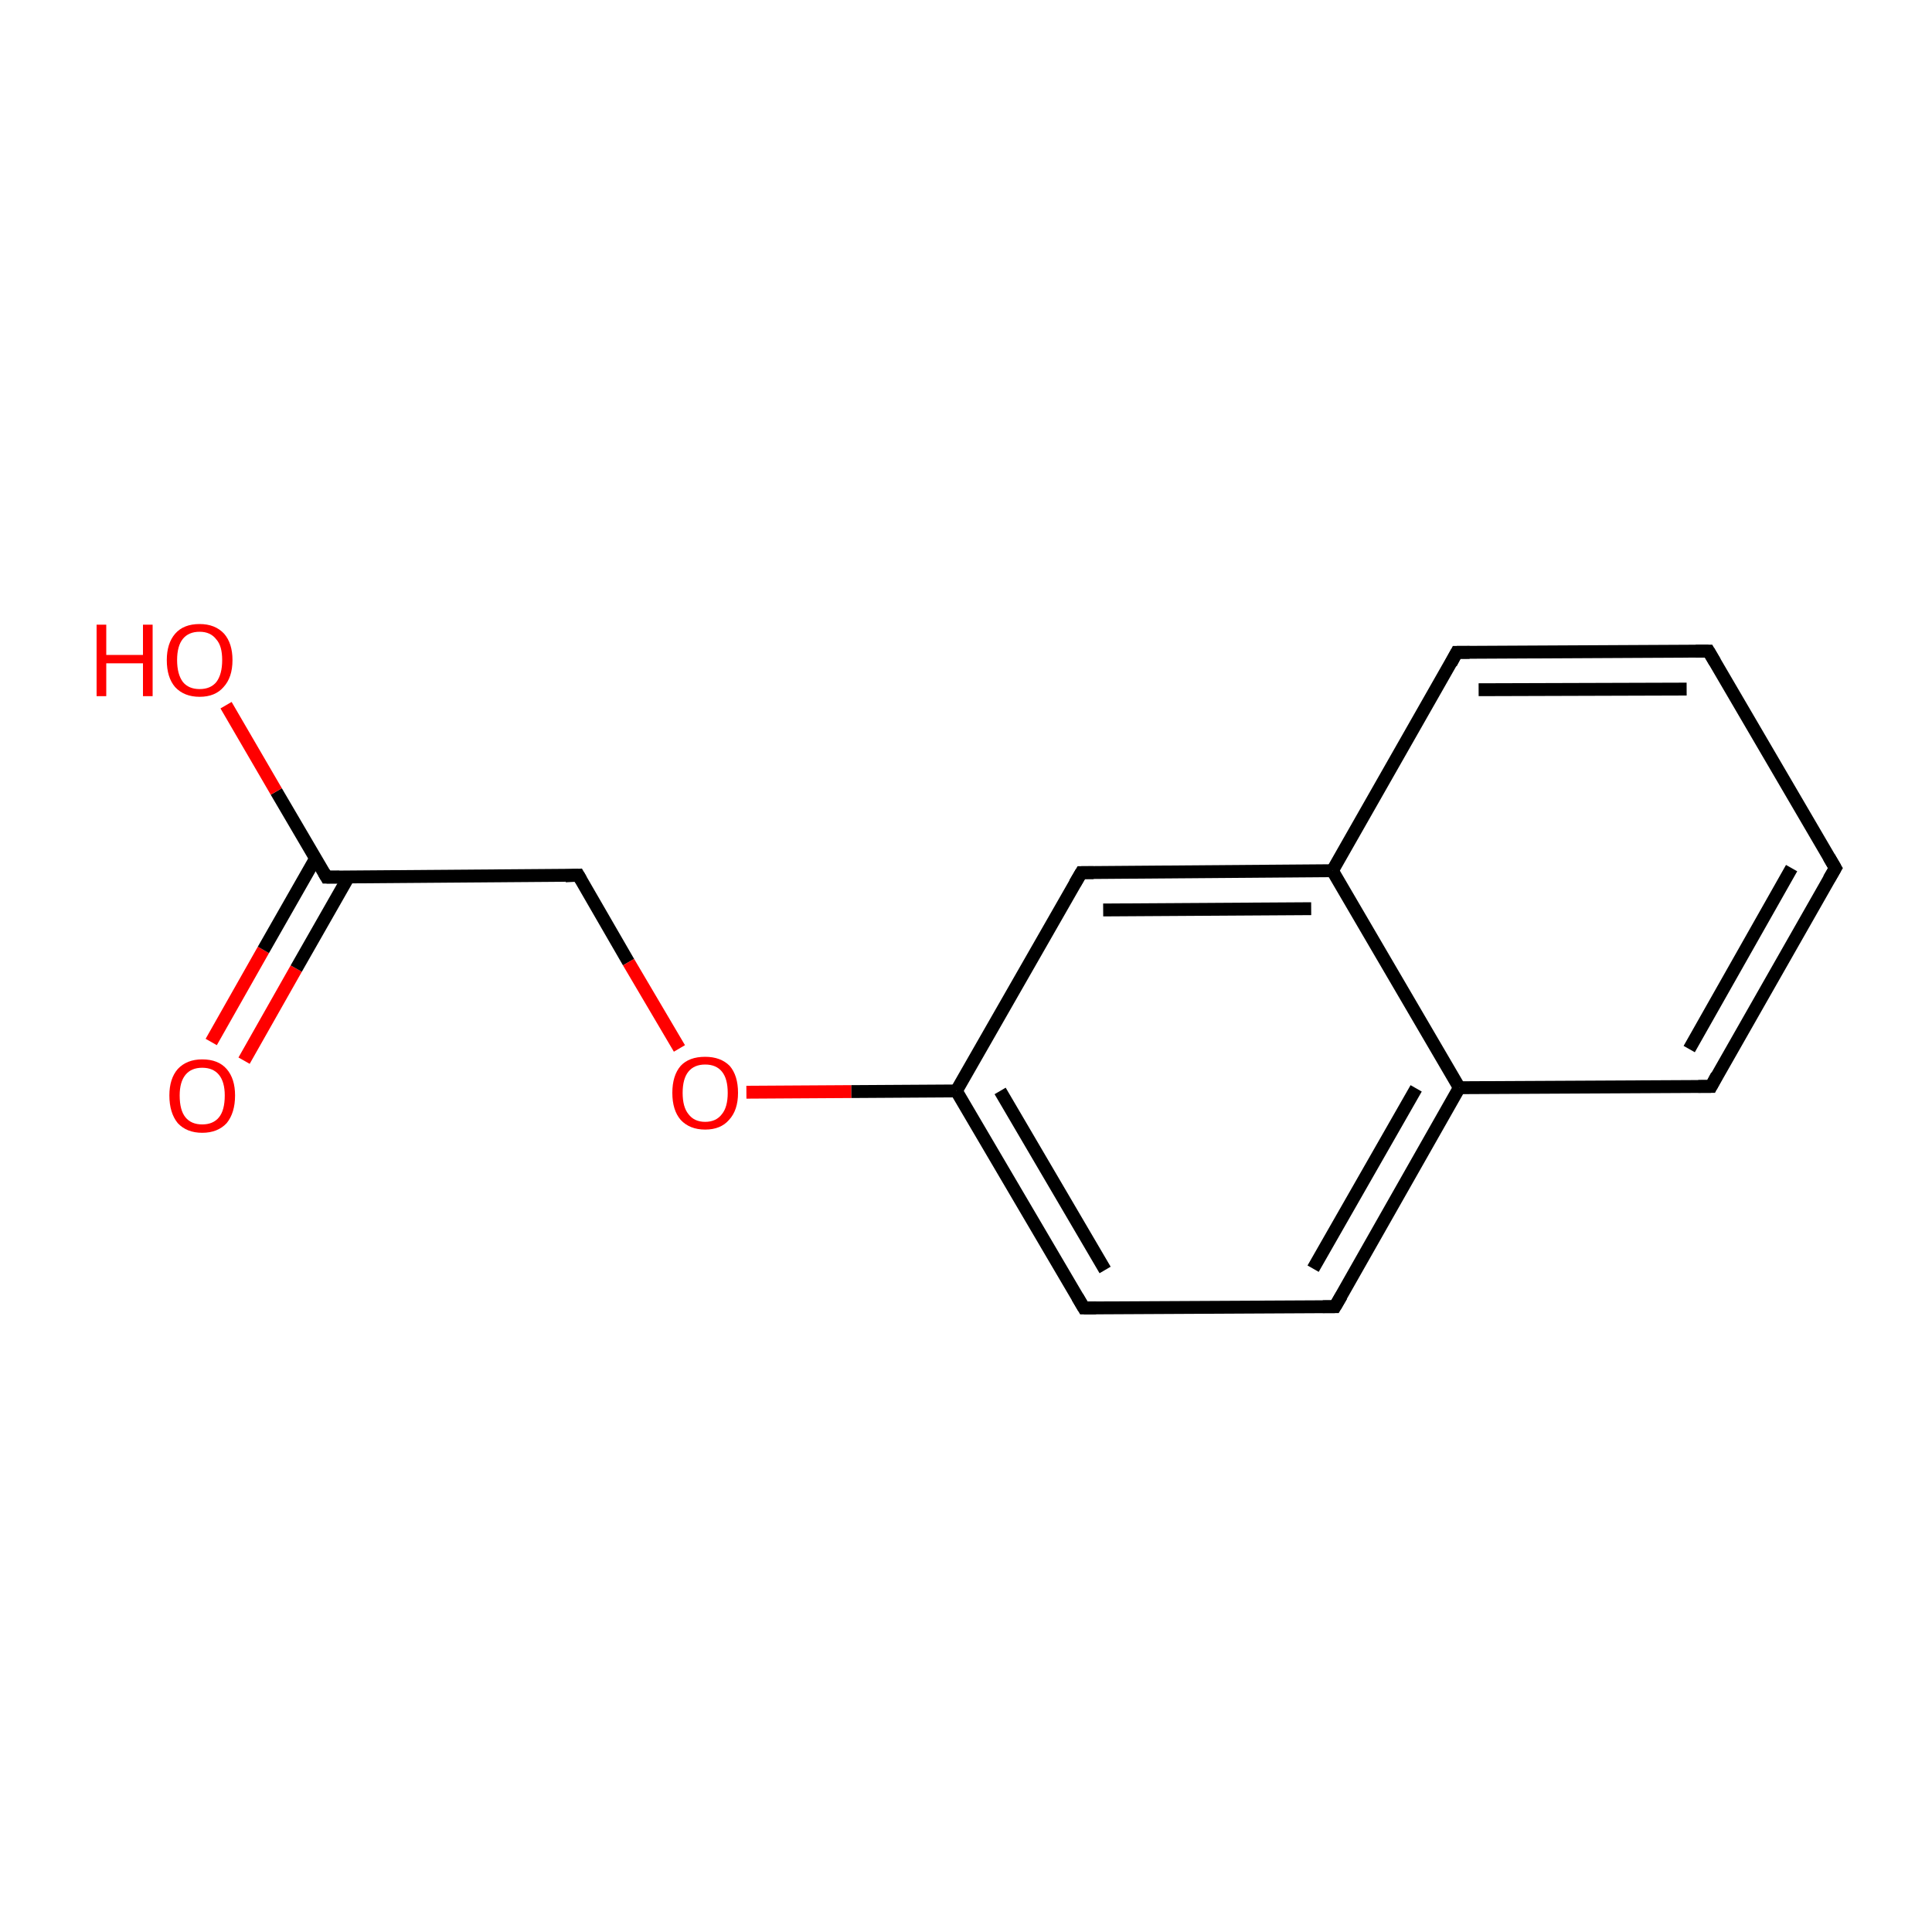 <?xml version='1.0' encoding='iso-8859-1'?>
<svg version='1.1' baseProfile='full'
              xmlns='http://www.w3.org/2000/svg'
                      xmlns:rdkit='http://www.rdkit.org/xml'
                      xmlns:xlink='http://www.w3.org/1999/xlink'
                  xml:space='preserve'
width='300px' height='300px' viewBox='0 0 300 300'>
<!-- END OF HEADER -->
<rect style='opacity:1.0;fill:#FFFFFF;stroke:none' width='300.0' height='300.0' x='0.0' y='0.0'> </rect>
<path class='bond-0 atom-0 atom-1' d='M 32.8,161.8 L 40.9,147.5' style='fill:none;fill-rule:evenodd;stroke:#FF0000;stroke-width:2.0px;stroke-linecap:butt;stroke-linejoin:miter;stroke-opacity:1' />
<path class='bond-0 atom-0 atom-1' d='M 40.9,147.5 L 49.0,133.3' style='fill:none;fill-rule:evenodd;stroke:#000000;stroke-width:2.0px;stroke-linecap:butt;stroke-linejoin:miter;stroke-opacity:1' />
<path class='bond-0 atom-0 atom-1' d='M 37.9,164.7 L 46.0,150.4' style='fill:none;fill-rule:evenodd;stroke:#FF0000;stroke-width:2.0px;stroke-linecap:butt;stroke-linejoin:miter;stroke-opacity:1' />
<path class='bond-0 atom-0 atom-1' d='M 46.0,150.4 L 54.1,136.2' style='fill:none;fill-rule:evenodd;stroke:#000000;stroke-width:2.0px;stroke-linecap:butt;stroke-linejoin:miter;stroke-opacity:1' />
<path class='bond-1 atom-1 atom-2' d='M 50.7,136.2 L 42.9,122.9' style='fill:none;fill-rule:evenodd;stroke:#000000;stroke-width:2.0px;stroke-linecap:butt;stroke-linejoin:miter;stroke-opacity:1' />
<path class='bond-1 atom-1 atom-2' d='M 42.9,122.9 L 35.1,109.5' style='fill:none;fill-rule:evenodd;stroke:#FF0000;stroke-width:2.0px;stroke-linecap:butt;stroke-linejoin:miter;stroke-opacity:1' />
<path class='bond-2 atom-1 atom-3' d='M 50.7,136.2 L 89.8,135.9' style='fill:none;fill-rule:evenodd;stroke:#000000;stroke-width:2.0px;stroke-linecap:butt;stroke-linejoin:miter;stroke-opacity:1' />
<path class='bond-3 atom-3 atom-4' d='M 89.8,135.9 L 97.6,149.4' style='fill:none;fill-rule:evenodd;stroke:#000000;stroke-width:2.0px;stroke-linecap:butt;stroke-linejoin:miter;stroke-opacity:1' />
<path class='bond-3 atom-3 atom-4' d='M 97.6,149.4 L 105.5,162.8' style='fill:none;fill-rule:evenodd;stroke:#FF0000;stroke-width:2.0px;stroke-linecap:butt;stroke-linejoin:miter;stroke-opacity:1' />
<path class='bond-4 atom-4 atom-5' d='M 115.9,169.6 L 132.2,169.5' style='fill:none;fill-rule:evenodd;stroke:#FF0000;stroke-width:2.0px;stroke-linecap:butt;stroke-linejoin:miter;stroke-opacity:1' />
<path class='bond-4 atom-4 atom-5' d='M 132.2,169.5 L 148.5,169.4' style='fill:none;fill-rule:evenodd;stroke:#000000;stroke-width:2.0px;stroke-linecap:butt;stroke-linejoin:miter;stroke-opacity:1' />
<path class='bond-5 atom-5 atom-6' d='M 148.5,169.4 L 168.3,203.1' style='fill:none;fill-rule:evenodd;stroke:#000000;stroke-width:2.0px;stroke-linecap:butt;stroke-linejoin:miter;stroke-opacity:1' />
<path class='bond-5 atom-5 atom-6' d='M 155.3,169.4 L 171.6,197.2' style='fill:none;fill-rule:evenodd;stroke:#000000;stroke-width:2.0px;stroke-linecap:butt;stroke-linejoin:miter;stroke-opacity:1' />
<path class='bond-6 atom-6 atom-7' d='M 168.3,203.1 L 207.3,202.9' style='fill:none;fill-rule:evenodd;stroke:#000000;stroke-width:2.0px;stroke-linecap:butt;stroke-linejoin:miter;stroke-opacity:1' />
<path class='bond-7 atom-7 atom-8' d='M 207.3,202.9 L 226.6,168.9' style='fill:none;fill-rule:evenodd;stroke:#000000;stroke-width:2.0px;stroke-linecap:butt;stroke-linejoin:miter;stroke-opacity:1' />
<path class='bond-7 atom-7 atom-8' d='M 203.9,197.0 L 219.9,169.0' style='fill:none;fill-rule:evenodd;stroke:#000000;stroke-width:2.0px;stroke-linecap:butt;stroke-linejoin:miter;stroke-opacity:1' />
<path class='bond-8 atom-8 atom-9' d='M 226.6,168.9 L 265.7,168.7' style='fill:none;fill-rule:evenodd;stroke:#000000;stroke-width:2.0px;stroke-linecap:butt;stroke-linejoin:miter;stroke-opacity:1' />
<path class='bond-9 atom-9 atom-10' d='M 265.7,168.7 L 285.0,134.8' style='fill:none;fill-rule:evenodd;stroke:#000000;stroke-width:2.0px;stroke-linecap:butt;stroke-linejoin:miter;stroke-opacity:1' />
<path class='bond-9 atom-9 atom-10' d='M 262.3,162.9 L 278.2,134.8' style='fill:none;fill-rule:evenodd;stroke:#000000;stroke-width:2.0px;stroke-linecap:butt;stroke-linejoin:miter;stroke-opacity:1' />
<path class='bond-10 atom-10 atom-11' d='M 285.0,134.8 L 265.3,101.1' style='fill:none;fill-rule:evenodd;stroke:#000000;stroke-width:2.0px;stroke-linecap:butt;stroke-linejoin:miter;stroke-opacity:1' />
<path class='bond-11 atom-11 atom-12' d='M 265.3,101.1 L 226.2,101.3' style='fill:none;fill-rule:evenodd;stroke:#000000;stroke-width:2.0px;stroke-linecap:butt;stroke-linejoin:miter;stroke-opacity:1' />
<path class='bond-11 atom-11 atom-12' d='M 261.9,107.0 L 229.6,107.1' style='fill:none;fill-rule:evenodd;stroke:#000000;stroke-width:2.0px;stroke-linecap:butt;stroke-linejoin:miter;stroke-opacity:1' />
<path class='bond-12 atom-12 atom-13' d='M 226.2,101.3 L 206.9,135.2' style='fill:none;fill-rule:evenodd;stroke:#000000;stroke-width:2.0px;stroke-linecap:butt;stroke-linejoin:miter;stroke-opacity:1' />
<path class='bond-13 atom-13 atom-14' d='M 206.9,135.2 L 167.9,135.5' style='fill:none;fill-rule:evenodd;stroke:#000000;stroke-width:2.0px;stroke-linecap:butt;stroke-linejoin:miter;stroke-opacity:1' />
<path class='bond-13 atom-13 atom-14' d='M 203.6,141.1 L 171.3,141.3' style='fill:none;fill-rule:evenodd;stroke:#000000;stroke-width:2.0px;stroke-linecap:butt;stroke-linejoin:miter;stroke-opacity:1' />
<path class='bond-14 atom-14 atom-5' d='M 167.9,135.5 L 148.5,169.4' style='fill:none;fill-rule:evenodd;stroke:#000000;stroke-width:2.0px;stroke-linecap:butt;stroke-linejoin:miter;stroke-opacity:1' />
<path class='bond-15 atom-13 atom-8' d='M 206.9,135.2 L 226.6,168.9' style='fill:none;fill-rule:evenodd;stroke:#000000;stroke-width:2.0px;stroke-linecap:butt;stroke-linejoin:miter;stroke-opacity:1' />
<path d='M 50.3,135.5 L 50.7,136.2 L 52.7,136.2' style='fill:none;stroke:#000000;stroke-width:2.0px;stroke-linecap:butt;stroke-linejoin:miter;stroke-miterlimit:10;stroke-opacity:1;' />
<path d='M 87.8,136.0 L 89.8,135.9 L 90.2,136.6' style='fill:none;stroke:#000000;stroke-width:2.0px;stroke-linecap:butt;stroke-linejoin:miter;stroke-miterlimit:10;stroke-opacity:1;' />
<path d='M 167.3,201.4 L 168.3,203.1 L 170.2,203.1' style='fill:none;stroke:#000000;stroke-width:2.0px;stroke-linecap:butt;stroke-linejoin:miter;stroke-miterlimit:10;stroke-opacity:1;' />
<path d='M 205.4,202.9 L 207.3,202.9 L 208.3,201.2' style='fill:none;stroke:#000000;stroke-width:2.0px;stroke-linecap:butt;stroke-linejoin:miter;stroke-miterlimit:10;stroke-opacity:1;' />
<path d='M 263.7,168.7 L 265.7,168.7 L 266.6,167.0' style='fill:none;stroke:#000000;stroke-width:2.0px;stroke-linecap:butt;stroke-linejoin:miter;stroke-miterlimit:10;stroke-opacity:1;' />
<path d='M 284.0,136.5 L 285.0,134.8 L 284.0,133.1' style='fill:none;stroke:#000000;stroke-width:2.0px;stroke-linecap:butt;stroke-linejoin:miter;stroke-miterlimit:10;stroke-opacity:1;' />
<path d='M 266.3,102.8 L 265.3,101.1 L 263.3,101.1' style='fill:none;stroke:#000000;stroke-width:2.0px;stroke-linecap:butt;stroke-linejoin:miter;stroke-miterlimit:10;stroke-opacity:1;' />
<path d='M 228.2,101.3 L 226.2,101.3 L 225.3,103.0' style='fill:none;stroke:#000000;stroke-width:2.0px;stroke-linecap:butt;stroke-linejoin:miter;stroke-miterlimit:10;stroke-opacity:1;' />
<path d='M 169.8,135.5 L 167.9,135.5 L 166.9,137.2' style='fill:none;stroke:#000000;stroke-width:2.0px;stroke-linecap:butt;stroke-linejoin:miter;stroke-miterlimit:10;stroke-opacity:1;' />
<path class='atom-0' d='M 26.3 170.1
Q 26.3 167.5, 27.6 166.0
Q 29.0 164.5, 31.4 164.5
Q 33.9 164.5, 35.2 166.0
Q 36.5 167.5, 36.5 170.1
Q 36.5 172.8, 35.2 174.4
Q 33.8 175.9, 31.4 175.9
Q 29.0 175.9, 27.6 174.4
Q 26.3 172.8, 26.3 170.1
M 31.4 174.6
Q 33.1 174.6, 34.0 173.5
Q 34.9 172.4, 34.9 170.1
Q 34.9 168.0, 34.0 166.9
Q 33.1 165.8, 31.4 165.8
Q 29.7 165.8, 28.8 166.9
Q 27.9 168.0, 27.9 170.1
Q 27.9 172.4, 28.8 173.5
Q 29.7 174.6, 31.4 174.6
' fill='#FF0000'/>
<path class='atom-2' d='M 15.0 97.0
L 16.5 97.0
L 16.5 101.7
L 22.2 101.7
L 22.2 97.0
L 23.7 97.0
L 23.7 108.1
L 22.2 108.1
L 22.2 103.0
L 16.5 103.0
L 16.5 108.1
L 15.0 108.1
L 15.0 97.0
' fill='#FF0000'/>
<path class='atom-2' d='M 25.9 102.5
Q 25.9 99.9, 27.2 98.4
Q 28.5 96.9, 31.0 96.9
Q 33.4 96.9, 34.8 98.4
Q 36.1 99.9, 36.1 102.5
Q 36.1 105.2, 34.7 106.7
Q 33.4 108.2, 31.0 108.2
Q 28.6 108.2, 27.2 106.7
Q 25.9 105.2, 25.9 102.5
M 31.0 107.0
Q 32.7 107.0, 33.6 105.9
Q 34.5 104.7, 34.5 102.5
Q 34.5 100.3, 33.6 99.3
Q 32.7 98.1, 31.0 98.1
Q 29.3 98.1, 28.4 99.2
Q 27.5 100.3, 27.5 102.5
Q 27.5 104.7, 28.4 105.9
Q 29.3 107.0, 31.0 107.0
' fill='#FF0000'/>
<path class='atom-4' d='M 104.4 169.7
Q 104.4 167.0, 105.7 165.5
Q 107.0 164.1, 109.5 164.1
Q 111.9 164.1, 113.3 165.5
Q 114.6 167.0, 114.6 169.7
Q 114.6 172.4, 113.2 173.9
Q 111.9 175.4, 109.5 175.4
Q 107.1 175.4, 105.7 173.9
Q 104.4 172.4, 104.4 169.7
M 109.5 174.2
Q 111.2 174.2, 112.1 173.0
Q 113.0 171.9, 113.0 169.7
Q 113.0 167.5, 112.1 166.4
Q 111.2 165.3, 109.5 165.3
Q 107.8 165.3, 106.9 166.4
Q 106.0 167.5, 106.0 169.7
Q 106.0 171.9, 106.9 173.0
Q 107.8 174.2, 109.5 174.2
' fill='#FF0000'/>
</svg>
